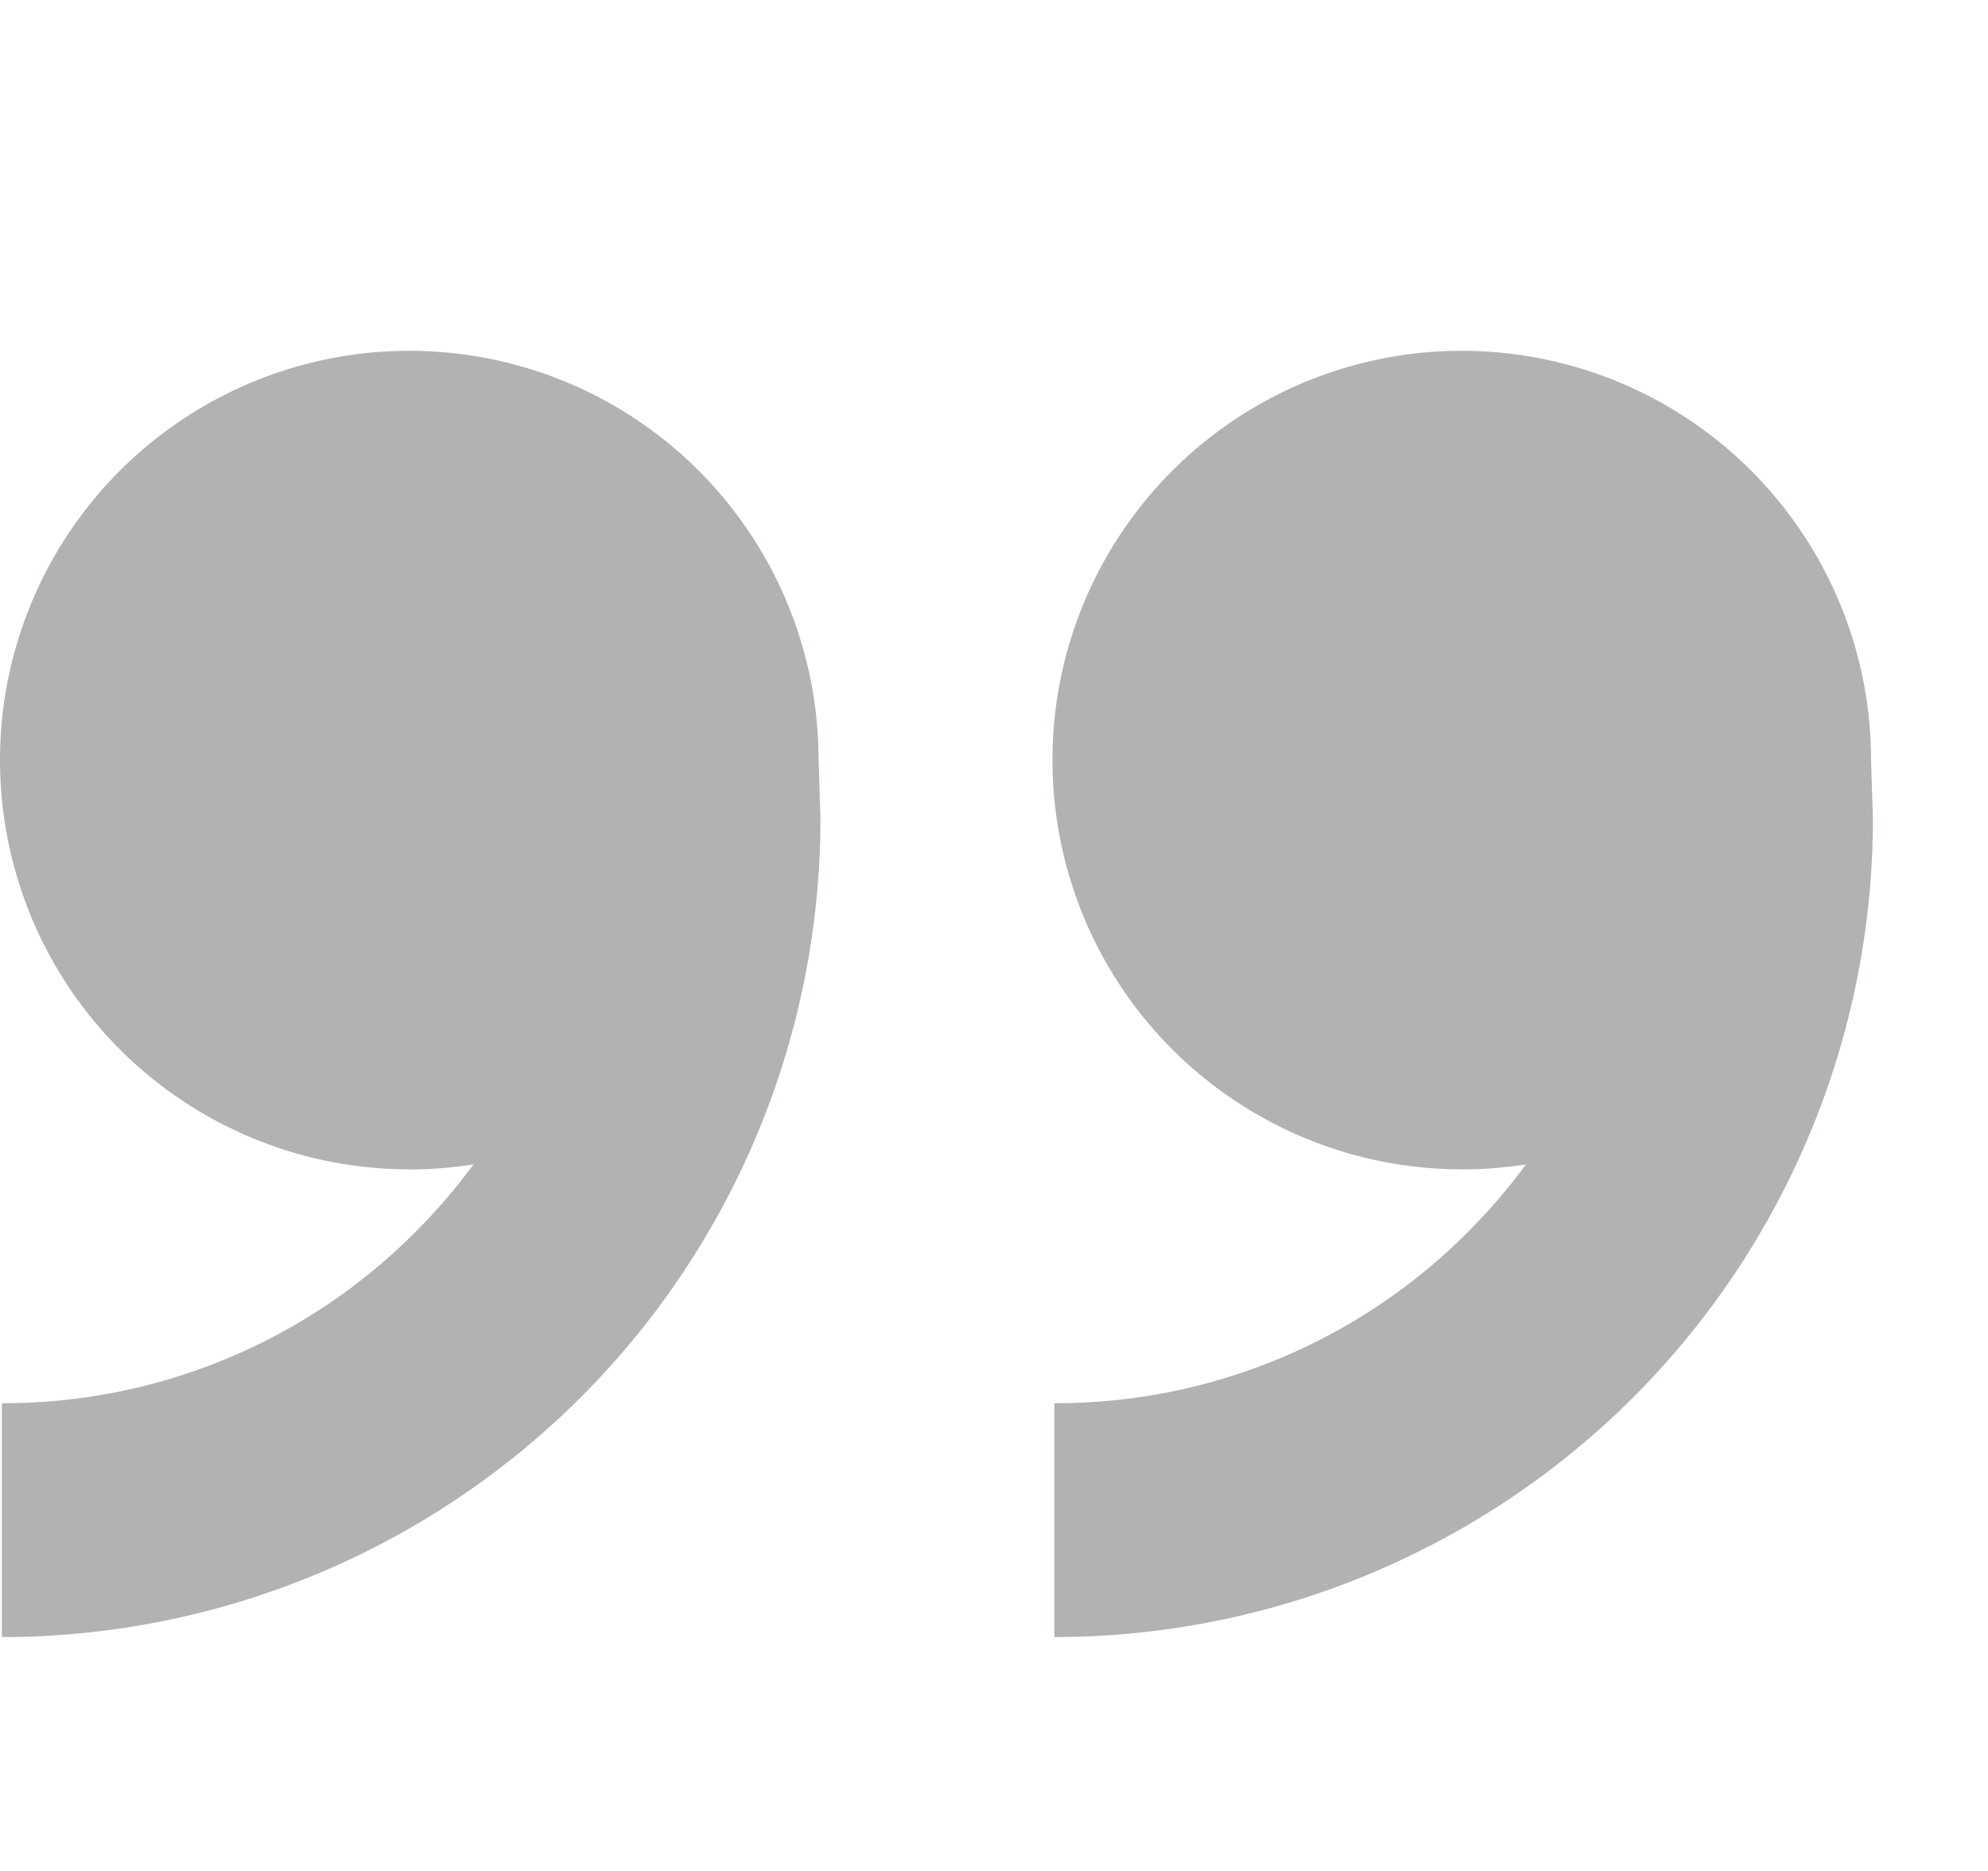 <svg width="17" height="16" viewBox="0 0 17 16" fill="none" xmlns="http://www.w3.org/2000/svg">
<path d="M12.5 10C11.808 10 11.131 9.795 10.556 9.41C9.98 9.026 9.531 8.479 9.266 7.839C9.002 7.2 8.932 6.496 9.067 5.817C9.202 5.138 9.536 4.515 10.025 4.025C10.515 3.536 11.138 3.202 11.817 3.067C12.496 2.932 13.2 3.002 13.839 3.266C14.479 3.531 15.026 3.98 15.41 4.556C15.795 5.131 16 5.808 16 6.5L16.016 7C16.016 7.919 15.835 8.83 15.483 9.679C15.131 10.528 14.616 11.3 13.966 11.95C13.316 12.6 12.544 13.115 11.695 13.467C10.845 13.819 9.935 14 9.016 14V12C9.673 12.002 10.324 11.873 10.931 11.622C11.537 11.371 12.089 11.002 12.552 10.536C12.732 10.356 12.898 10.163 13.049 9.958C12.867 9.986 12.684 10.001 12.5 10.001V10ZM3.5 10C2.808 10 2.131 9.795 1.556 9.41C0.98 9.026 0.531 8.479 0.266 7.839C0.002 7.2 -0.068 6.496 0.067 5.817C0.202 5.138 0.536 4.515 1.025 4.025C1.515 3.536 2.138 3.202 2.817 3.067C3.496 2.932 4.2 3.002 4.839 3.266C5.479 3.531 6.026 3.98 6.41 4.556C6.795 5.131 7 5.808 7 6.5L7.016 7C7.016 8.857 6.279 10.637 4.966 11.95C3.653 13.262 1.873 14 0.016 14V12C0.673 12.002 1.324 11.873 1.931 11.622C2.538 11.371 3.089 11.002 3.552 10.536C3.732 10.356 3.898 10.163 4.049 9.958C3.867 9.986 3.684 10.001 3.5 10.001V10Z" fill="#B1B3B3"/>
</svg>
